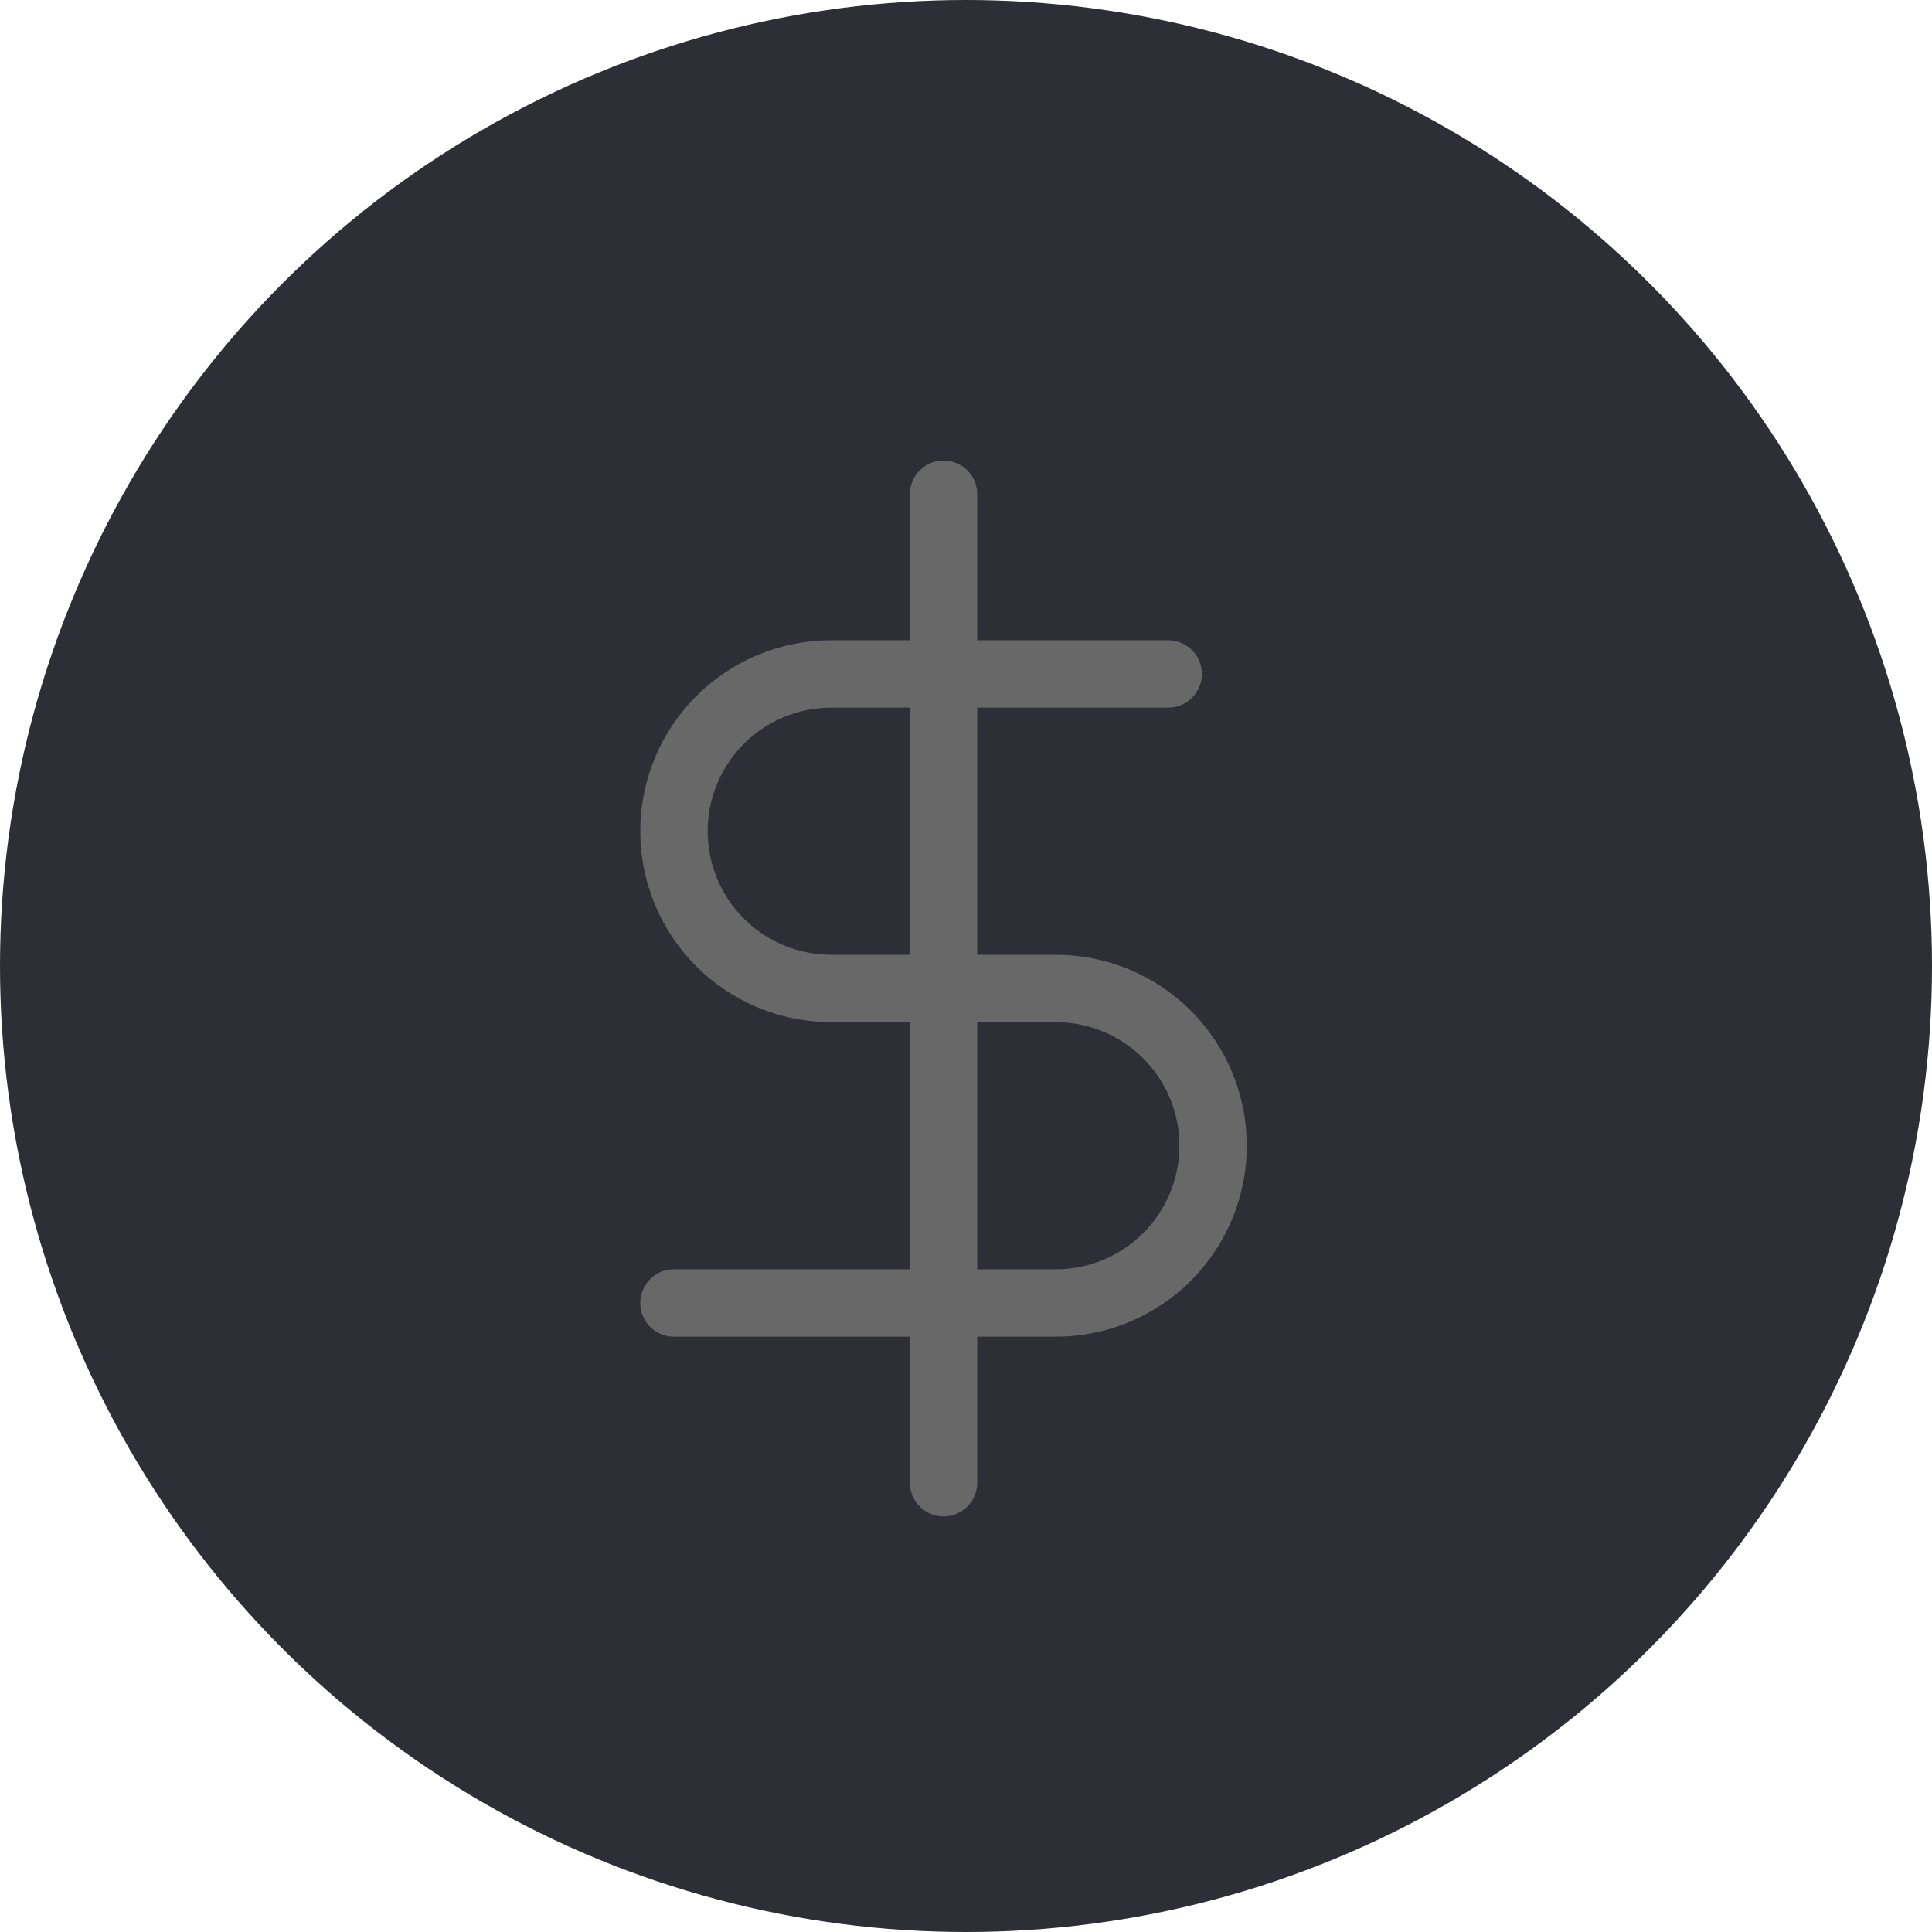 <svg width="43" height="43" viewBox="0 0 43 43" fill="none" xmlns="http://www.w3.org/2000/svg">
<circle cx="21.5" cy="21.5" r="21.5" fill="#2D2E36"/>
<path d="M21 11V33" stroke="#686868" stroke-width="1.5" stroke-linecap="round" stroke-linejoin="round"/>
<path d="M26 15H18.5C17.572 15 16.681 15.369 16.025 16.025C15.369 16.681 15 17.572 15 18.5C15 19.428 15.369 20.319 16.025 20.975C16.681 21.631 17.572 22 18.5 22H23.5C24.428 22 25.319 22.369 25.975 23.025C26.631 23.681 27 24.572 27 25.5C27 26.428 26.631 27.319 25.975 27.975C25.319 28.631 24.428 29 23.5 29H15" stroke="#686868" stroke-width="1.5" stroke-linecap="round" stroke-linejoin="round"/>
</svg>
